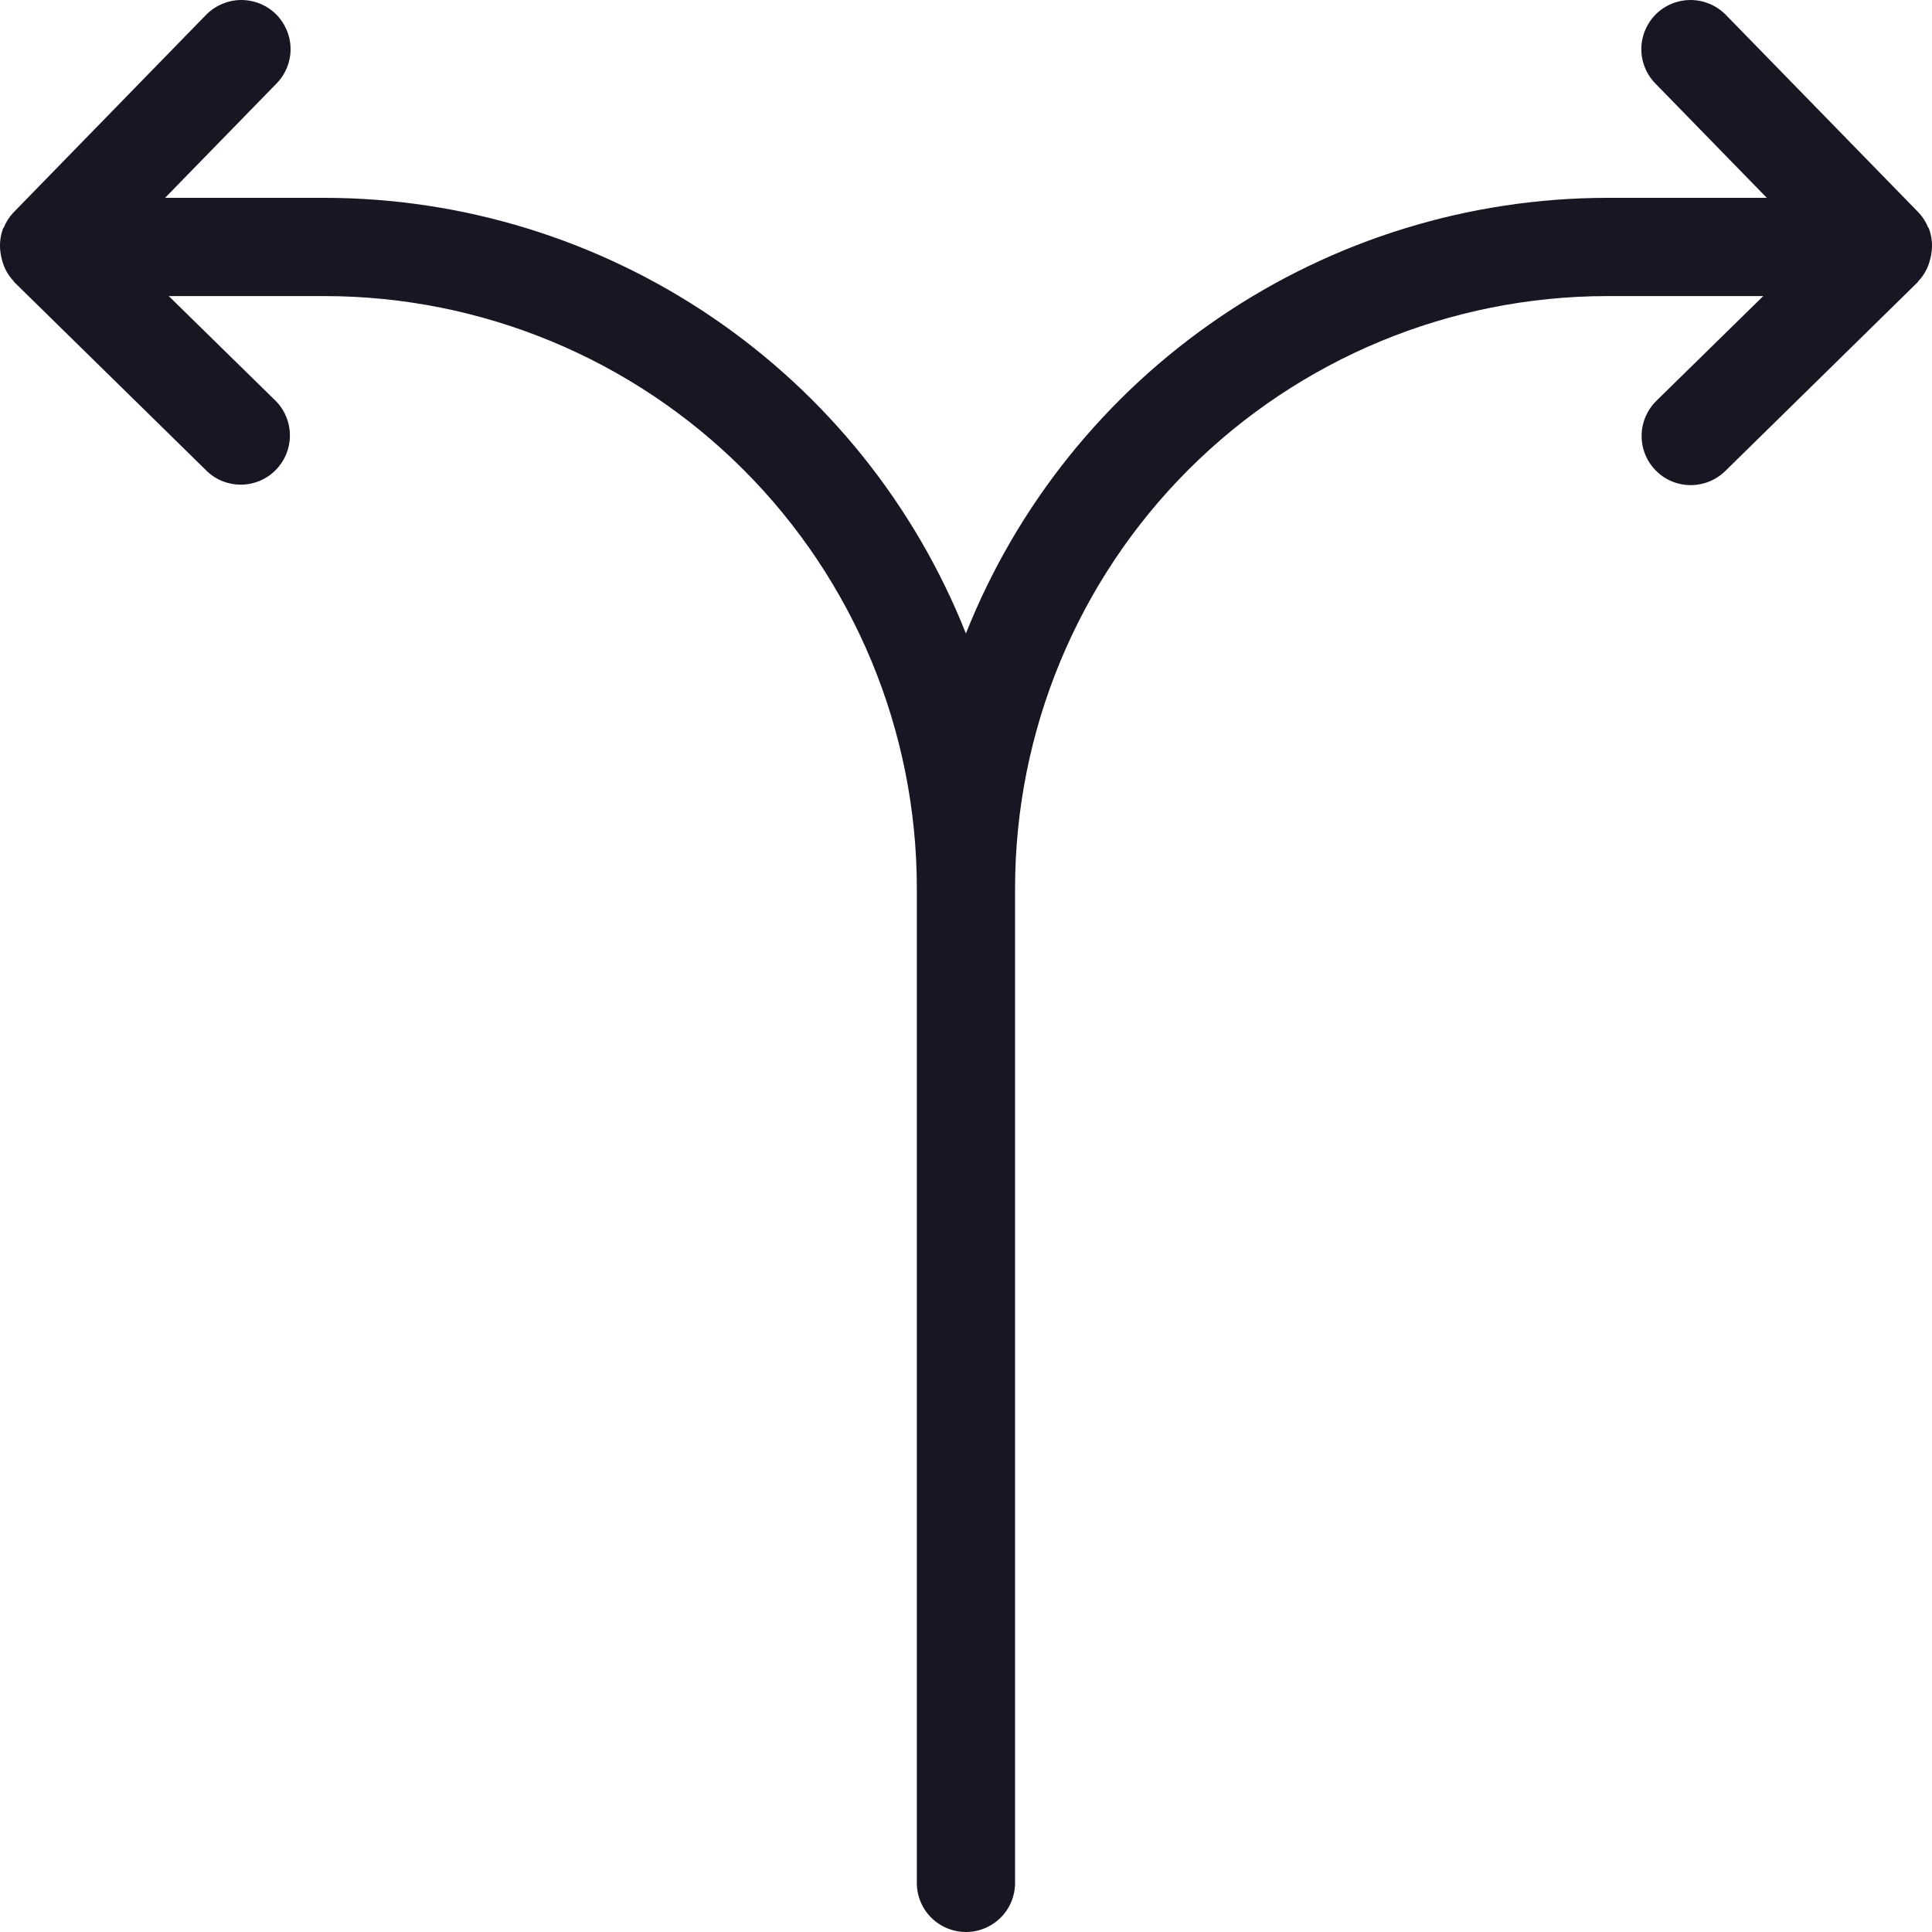 <svg width="20" height="20" viewBox="0 0 20 20" fill="none" xmlns="http://www.w3.org/2000/svg">
<g clip-path="url(#clip0_10317_147118)">
<path d="M19.993 2.627C20.008 2.539 19.999 2.449 19.968 2.366L19.968 2.364L19.96 2.354C19.937 2.298 19.904 2.246 19.862 2.201L17.864 0.152C17.769 0.056 17.641 0.002 17.506 3.04372e-05C17.371 -0.001 17.242 0.05 17.145 0.144C17.049 0.238 16.993 0.367 16.991 0.501C16.989 0.636 17.041 0.766 17.134 0.862L18.29 2.048H16.635C15.205 2.05 13.808 2.481 12.625 3.285C11.442 4.089 10.527 5.229 9.999 6.558C9.472 5.229 8.557 4.089 7.374 3.285C6.191 2.481 4.794 2.05 3.364 2.048H1.709L2.865 0.862C2.958 0.766 3.01 0.636 3.008 0.501C3.006 0.367 2.95 0.238 2.854 0.144C2.757 0.05 2.628 -0.001 2.493 3.04372e-05C2.358 0.002 2.23 0.056 2.135 0.152L0.138 2.201C0.096 2.246 0.063 2.297 0.04 2.354L0.032 2.364L0.031 2.367C0.001 2.45 -0.008 2.539 0.007 2.626C0.01 2.647 0.014 2.668 0.02 2.688C0.04 2.771 0.082 2.848 0.141 2.91L0.146 2.919L2.141 4.876C2.237 4.969 2.366 5.019 2.5 5.017C2.634 5.015 2.762 4.96 2.855 4.865C2.949 4.769 3.001 4.641 3.001 4.507C3.001 4.373 2.948 4.245 2.854 4.15L1.747 3.065H3.364C4.988 3.067 6.545 3.712 7.694 4.86C8.843 6.008 9.489 7.565 9.491 9.189V19.491C9.491 19.626 9.544 19.756 9.64 19.851C9.735 19.946 9.865 20 9.999 20C10.134 20 10.264 19.946 10.359 19.851C10.455 19.756 10.508 19.626 10.508 19.491V9.189C10.51 7.565 11.156 6.008 12.305 4.86C13.454 3.712 15.011 3.067 16.635 3.065H18.253L17.146 4.15C17.05 4.245 16.995 4.374 16.994 4.509C16.993 4.644 17.045 4.774 17.14 4.87C17.234 4.966 17.363 5.021 17.498 5.022C17.633 5.023 17.763 4.971 17.86 4.876L19.854 2.919L19.859 2.91C19.918 2.848 19.96 2.771 19.98 2.688C19.986 2.668 19.99 2.647 19.993 2.627Z" fill="#171723"/>
</g>
<defs>
<clipPath id="clip0_10317_147118">
<rect width="20" height="20" fill="white"/>
</clipPath>
</defs>
</svg>
